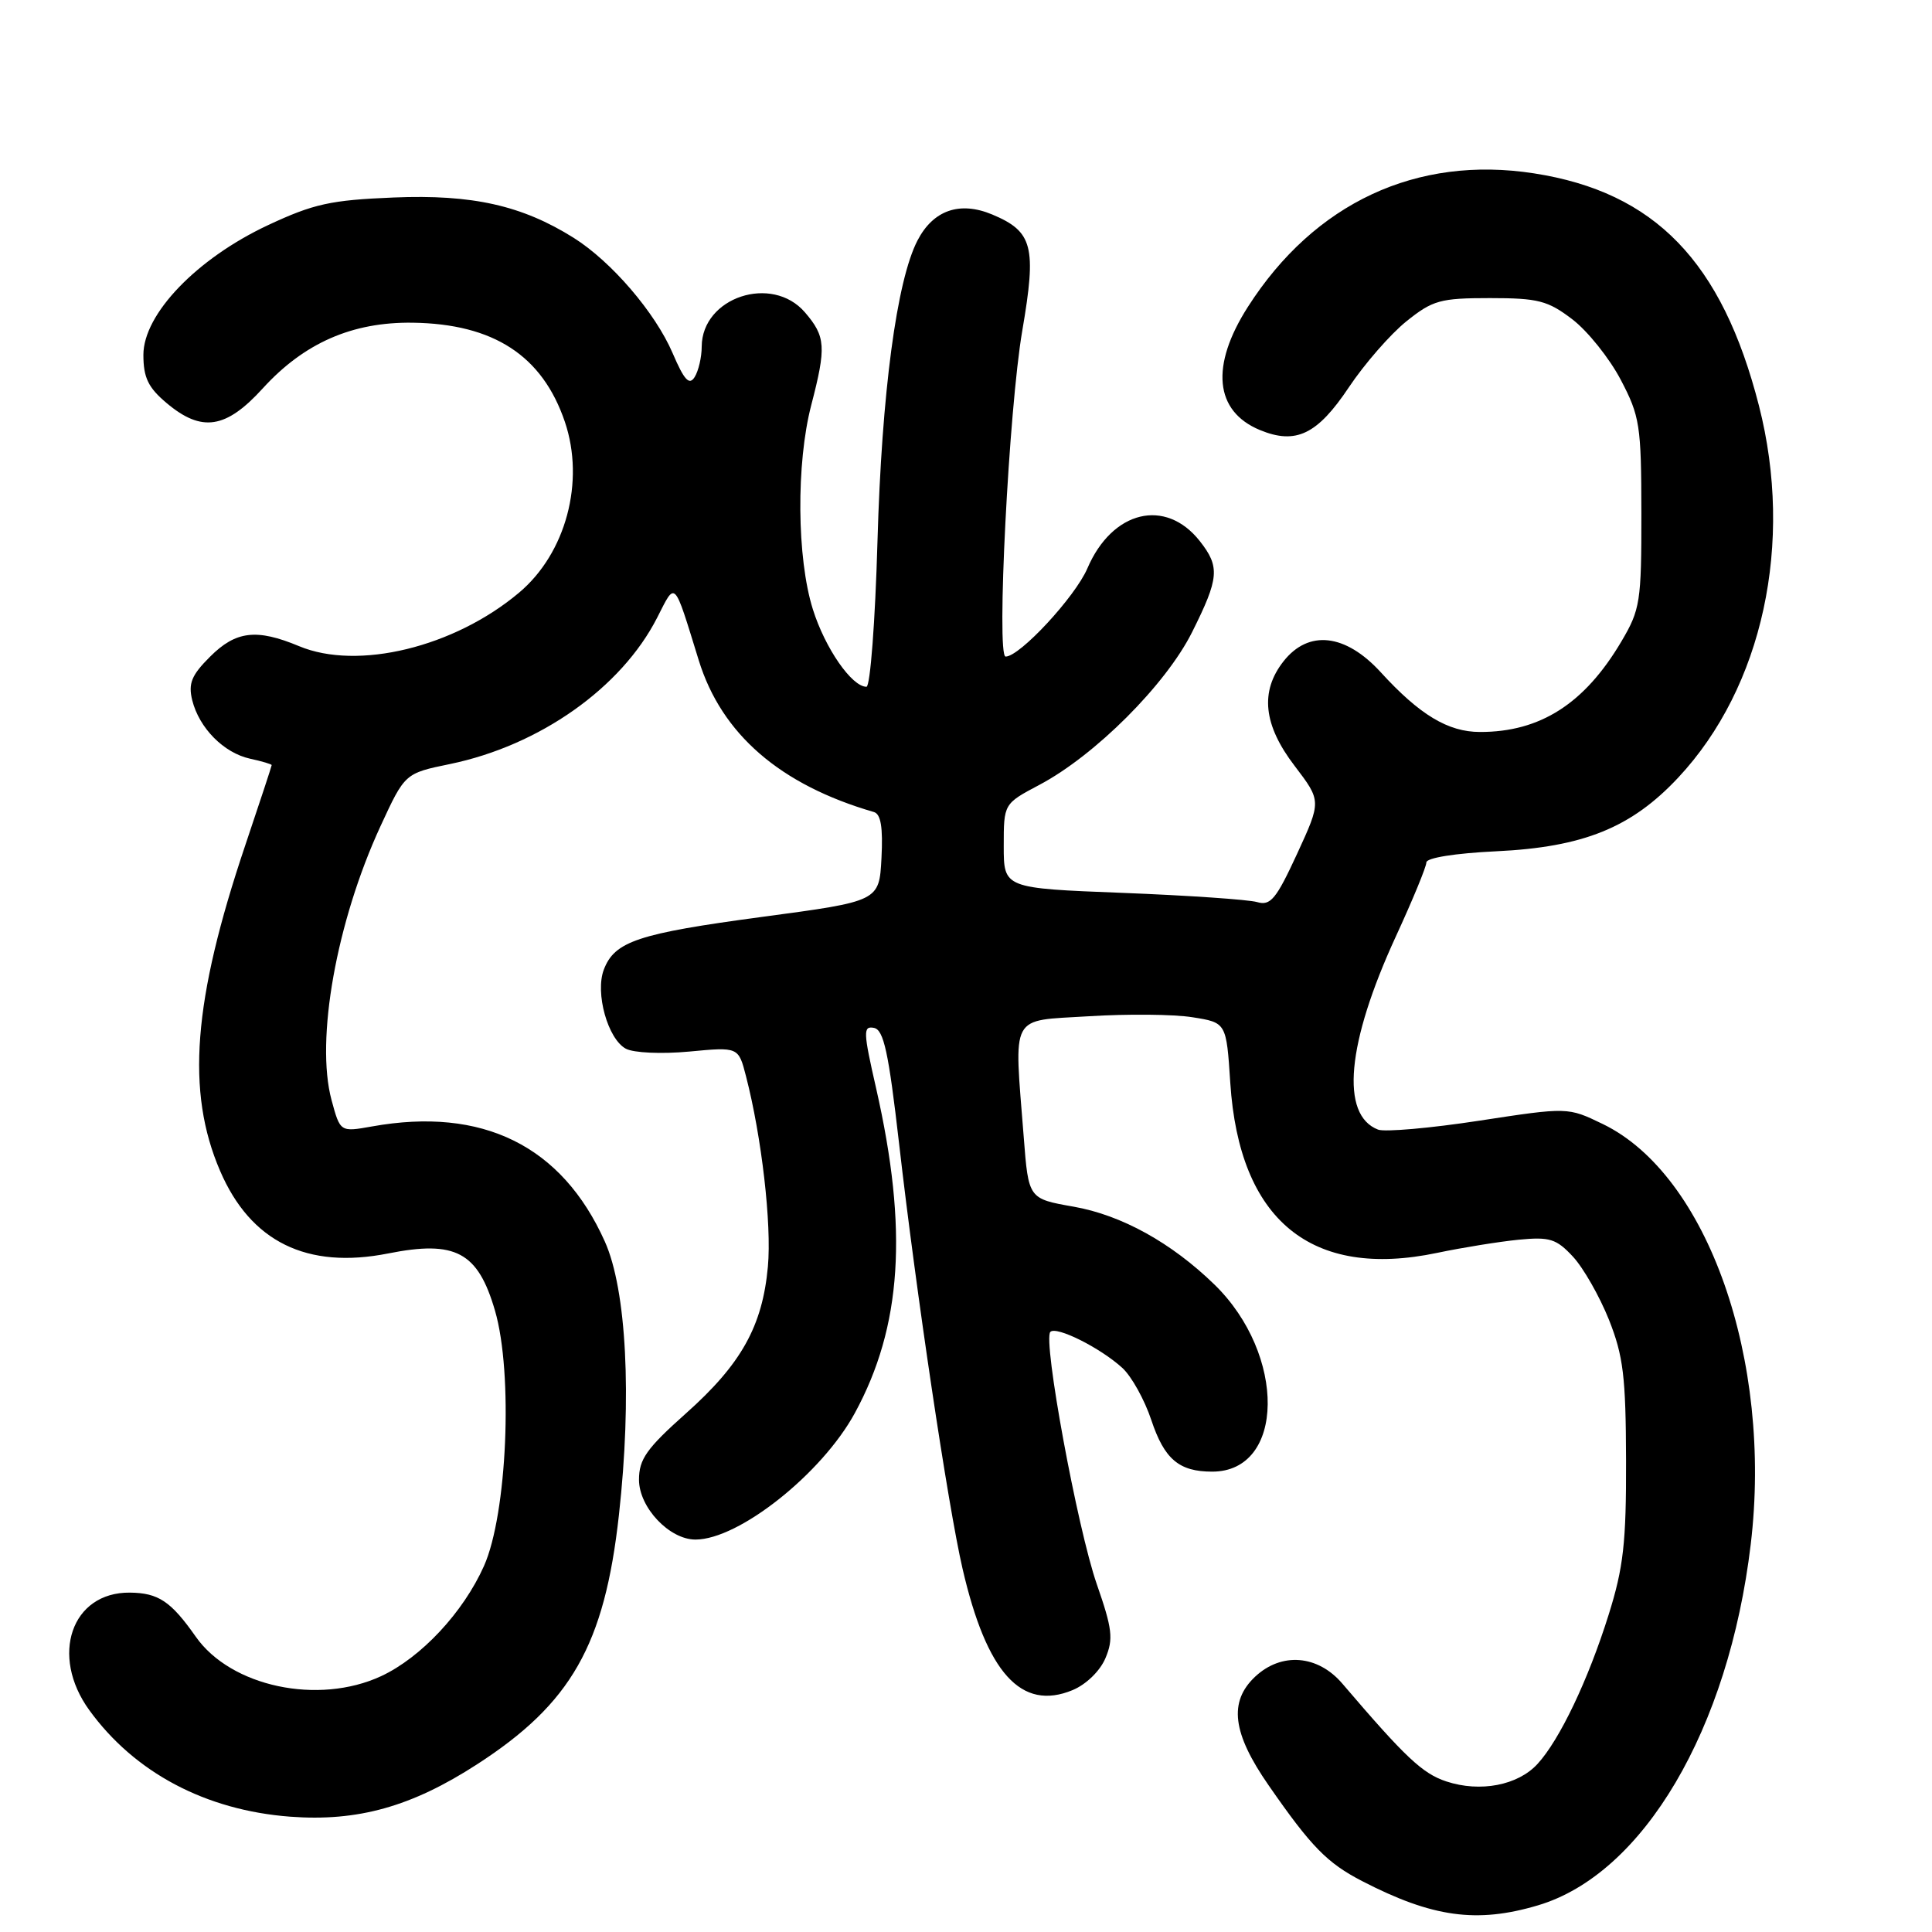 <?xml version="1.0" encoding="UTF-8" standalone="no"?>
<!DOCTYPE svg PUBLIC "-//W3C//DTD SVG 1.1//EN" "http://www.w3.org/Graphics/SVG/1.1/DTD/svg11.dtd" >
<svg xmlns="http://www.w3.org/2000/svg" xmlns:xlink="http://www.w3.org/1999/xlink" version="1.1" viewBox="0 0 256 256">
 <g >
 <path fill="currentColor"
d=" M 203.78 252.47 C 217.75 248.33 229.06 229.14 231.98 204.64 C 234.90 180.21 226.26 155.66 212.38 148.94 C 207.75 146.70 207.75 146.70 195.99 148.50 C 189.53 149.49 183.50 150.02 182.60 149.68 C 177.57 147.74 178.44 138.24 184.96 124.08 C 187.18 119.26 189.00 114.85 189.00 114.28 C 189.00 113.67 192.80 113.06 198.25 112.80 C 209.81 112.25 216.16 109.68 222.38 103.03 C 233.58 91.05 237.72 71.95 233.07 53.76 C 228.18 34.65 219.28 25.46 203.26 22.97 C 187.72 20.56 174.17 26.88 165.36 40.65 C 160.35 48.48 160.94 54.49 166.94 56.98 C 171.71 58.95 174.55 57.58 178.73 51.32 C 180.80 48.22 184.23 44.29 186.34 42.59 C 189.84 39.78 190.83 39.50 197.42 39.50 C 203.81 39.50 205.09 39.83 208.34 42.31 C 210.37 43.86 213.25 47.46 214.75 50.31 C 217.29 55.15 217.48 56.34 217.49 68.00 C 217.50 79.75 217.34 80.77 214.84 85.00 C 209.97 93.24 204.08 97.01 196.10 96.99 C 191.88 96.99 188.11 94.72 182.96 89.08 C 178.28 83.96 173.39 83.41 170.07 87.63 C 166.93 91.63 167.40 96.07 171.55 101.49 C 175.09 106.14 175.09 106.14 171.87 113.14 C 169.09 119.16 168.35 120.05 166.57 119.53 C 165.43 119.20 157.41 118.65 148.75 118.31 C 133.00 117.70 133.00 117.70 133.00 112.10 C 133.00 106.50 133.00 106.50 137.72 104.00 C 145.10 100.10 154.49 90.71 157.96 83.76 C 161.54 76.60 161.67 75.12 158.99 71.71 C 154.44 65.93 147.37 67.64 144.08 75.32 C 142.46 79.09 135.13 87.00 133.25 87.00 C 132.00 87.00 133.68 54.15 135.46 43.80 C 137.37 32.66 136.86 30.68 131.47 28.42 C 127.16 26.62 123.65 27.85 121.57 31.87 C 118.81 37.20 116.83 52.08 116.27 71.75 C 115.97 82.34 115.31 91.00 114.81 91.00 C 112.87 91.00 109.33 85.90 107.71 80.74 C 105.58 73.98 105.48 61.41 107.50 53.66 C 109.50 45.97 109.41 44.59 106.66 41.39 C 102.29 36.31 93.02 39.39 92.98 45.92 C 92.98 47.34 92.55 49.16 92.04 49.97 C 91.33 51.10 90.66 50.37 89.13 46.80 C 86.82 41.42 81.03 34.67 76.01 31.51 C 69.17 27.22 62.59 25.74 52.15 26.17 C 43.81 26.51 41.55 27.01 35.50 29.84 C 26.07 34.26 19.00 41.62 19.00 47.02 C 19.00 50.04 19.64 51.36 22.08 53.41 C 26.73 57.32 29.94 56.83 34.83 51.45 C 40.31 45.44 46.68 42.65 54.68 42.76 C 65.41 42.91 71.87 47.12 74.85 55.90 C 77.53 63.82 74.99 73.31 68.78 78.53 C 60.19 85.76 47.40 88.87 39.63 85.62 C 34.00 83.27 31.25 83.59 27.82 87.03 C 25.37 89.47 24.93 90.57 25.47 92.78 C 26.39 96.47 29.64 99.76 33.13 100.53 C 34.71 100.87 36.00 101.26 36.00 101.38 C 36.00 101.51 34.42 106.30 32.49 112.03 C 25.57 132.58 24.64 144.64 29.16 155.14 C 33.20 164.55 40.68 168.22 51.43 166.09 C 60.37 164.31 63.33 165.90 65.59 173.67 C 68.01 181.98 67.20 200.62 64.13 207.50 C 61.38 213.66 55.80 219.63 50.50 222.10 C 42.18 225.96 30.59 223.50 25.94 216.87 C 22.64 212.17 20.99 211.07 17.20 211.03 C 9.48 210.96 6.58 219.36 11.83 226.60 C 17.82 234.87 27.24 239.87 38.45 240.72 C 47.39 241.39 54.53 239.40 63.20 233.79 C 75.69 225.72 80.10 217.98 82.01 200.75 C 83.75 185.09 83.02 170.91 80.14 164.50 C 74.45 151.81 63.94 146.63 49.29 149.26 C 45.08 150.01 45.08 150.01 43.93 145.76 C 41.78 137.79 44.58 122.13 50.41 109.49 C 53.65 102.47 53.65 102.47 59.62 101.24 C 71.51 98.78 82.33 91.14 87.07 81.86 C 89.56 76.98 89.23 76.64 92.59 87.50 C 95.62 97.28 103.36 103.99 115.80 107.60 C 116.72 107.87 117.01 109.65 116.80 113.70 C 116.50 119.42 116.50 119.42 101.00 121.49 C 84.53 123.70 81.44 124.73 80.01 128.48 C 78.83 131.57 80.54 137.68 82.93 138.96 C 83.96 139.51 87.63 139.68 91.31 139.34 C 97.85 138.72 97.85 138.72 98.85 142.61 C 100.93 150.66 102.26 162.22 101.75 167.83 C 101.03 175.72 98.23 180.75 90.87 187.30 C 85.68 191.93 84.67 193.35 84.67 196.07 C 84.67 199.74 88.69 204.00 92.15 204.00 C 97.90 204.00 108.90 195.27 113.27 187.24 C 119.51 175.78 120.35 162.92 116.09 144.20 C 114.38 136.71 114.35 135.92 115.80 136.20 C 117.10 136.45 117.74 139.41 119.13 151.50 C 121.38 171.20 125.61 199.50 127.54 207.85 C 130.74 221.70 135.33 226.76 142.12 223.95 C 143.92 223.20 145.76 221.42 146.48 219.71 C 147.55 217.17 147.39 215.83 145.33 209.91 C 142.75 202.48 138.15 177.51 139.18 176.48 C 139.98 175.68 145.81 178.60 148.72 181.26 C 149.94 182.38 151.66 185.48 152.55 188.15 C 154.28 193.35 156.22 195.00 160.62 195.00 C 170.29 195.00 170.47 179.50 160.91 170.20 C 155.21 164.66 148.61 161.01 142.26 159.89 C 136.28 158.84 136.28 158.84 135.65 150.67 C 134.36 134.07 133.68 135.32 144.25 134.66 C 149.34 134.34 155.53 134.39 158.00 134.79 C 162.50 135.50 162.50 135.50 163.02 143.50 C 164.21 161.69 173.74 169.52 190.44 166.01 C 193.77 165.31 198.62 164.53 201.21 164.27 C 205.35 163.87 206.22 164.14 208.43 166.52 C 209.81 168.01 211.95 171.77 213.19 174.86 C 215.10 179.67 215.43 182.42 215.46 193.50 C 215.49 204.42 215.12 207.70 213.15 213.97 C 210.44 222.62 206.66 230.54 203.73 233.73 C 201.13 236.57 196.13 237.53 191.65 236.05 C 188.49 235.01 186.22 232.87 177.87 223.09 C 174.61 219.27 169.80 218.90 166.31 222.17 C 162.78 225.50 163.29 229.65 168.11 236.58 C 173.74 244.70 175.85 246.86 180.50 249.26 C 189.79 254.06 195.68 254.88 203.78 252.47 Z "/>
</g>
</svg>